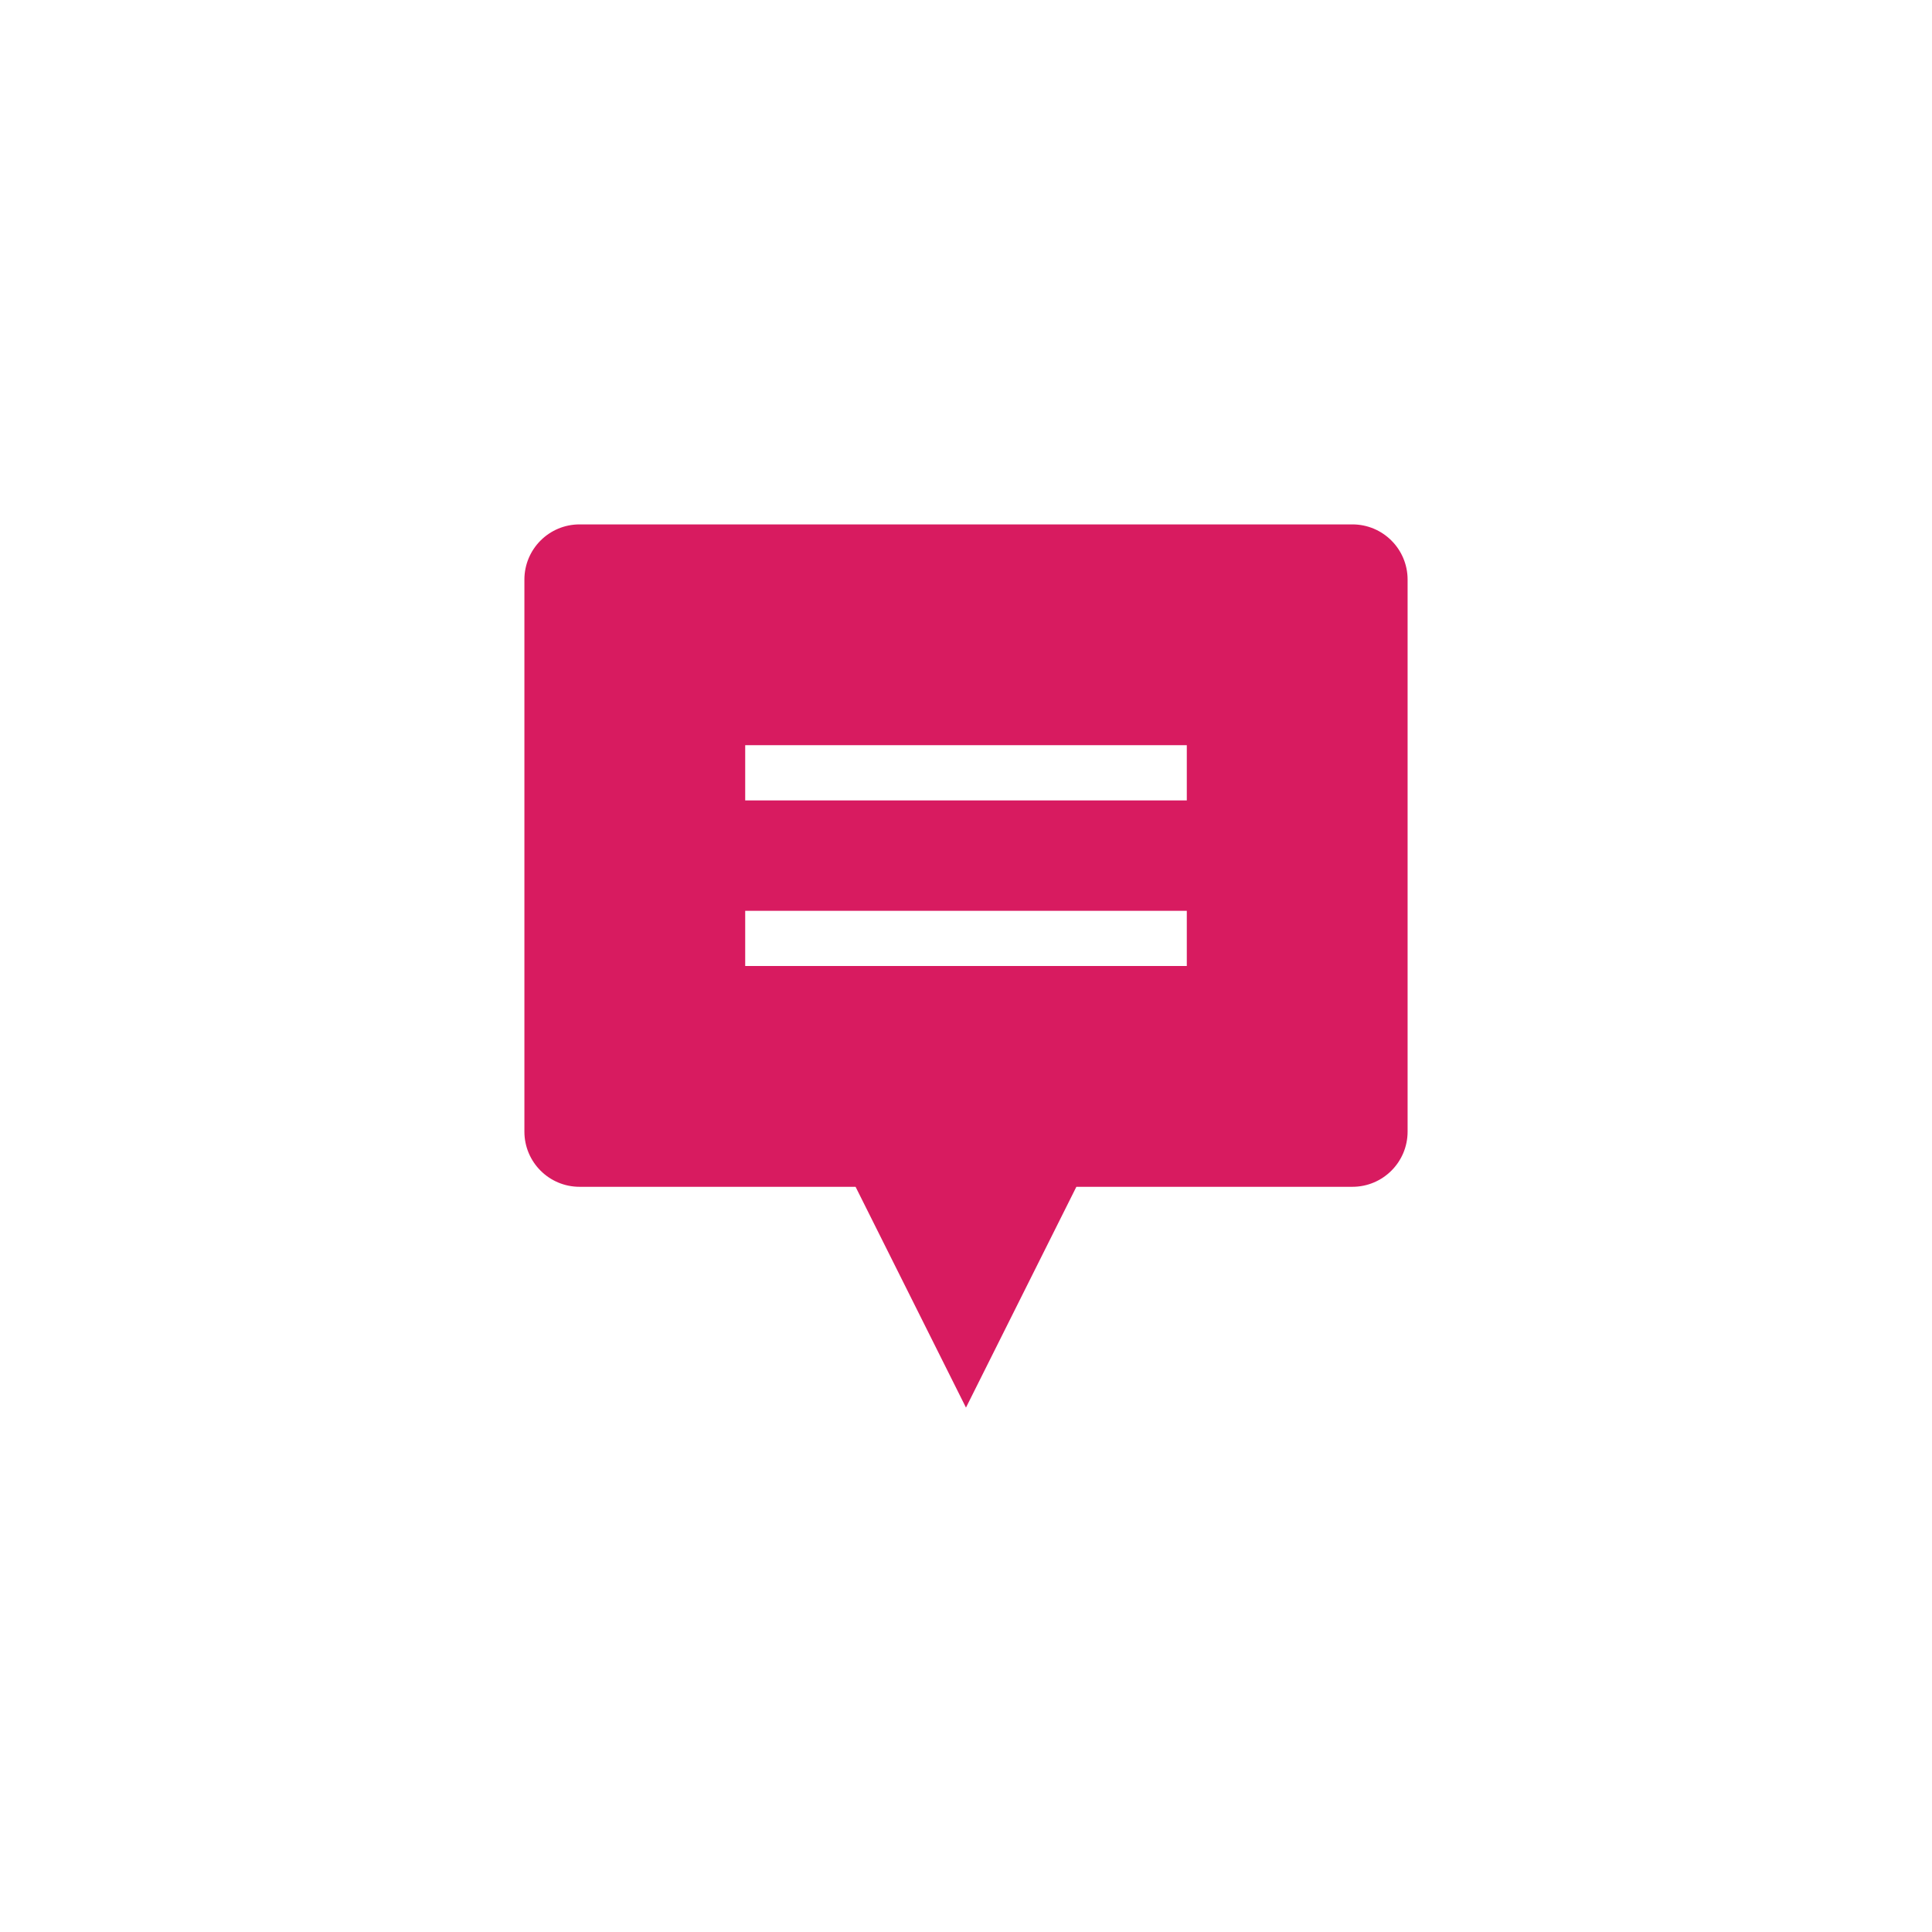 <svg xmlns="http://www.w3.org/2000/svg" width="70" height="70" viewBox="0 0 70 70" style="width: 100%; height: 100%;"><desc>Made with illustrio</desc>
  
<g class="base"><g fill="none" fill-rule="evenodd" stroke="none" class="main-fill">
    
    <path fill="none" d="M30,0 L1.999,0 C0.894,0 0,0.895 0,2 L0,22 C0,23.105 0.894,24 1.999,24 L11.999,24 L15.999,32 L19.999,24 L30,24 C31.105,24 32,23.105 32,22 L32,2 C32,0.895 31.105,0 30,0 Z M24,16 L8,16 L8,14 L24,14 L24,16 Z M24,10 L8,10 L8,8 L24,8 L24,10 Z" transform="translate(19 19)" stroke="none" class="main-fill"></path>
  </g></g><style>
          .main-fill {fill: #D81B60;}
          .main-stroke {stroke: #D81B60;}
          .secondary-fill {fill: #fff;}
          .secondary-stroke {stroke: #fff;}

          .main-fill--darken {fill: #941342;}
          .main-stroke--darken {stroke: #941342;}
          .secondary-fill--darken {fill: #d9d9d9;}
          .secondary-stroke--darken {stroke: #d9d9d9;}

          .main-fill--darkener {fill: #670d2e;}
          .main-stroke--darkener {stroke: #670d2e;}
          .secondary-fill--darkener {fill: #bfbfbf;}
          .secondary-stroke--darkener {stroke: #bfbfbf;}
        </style></svg>